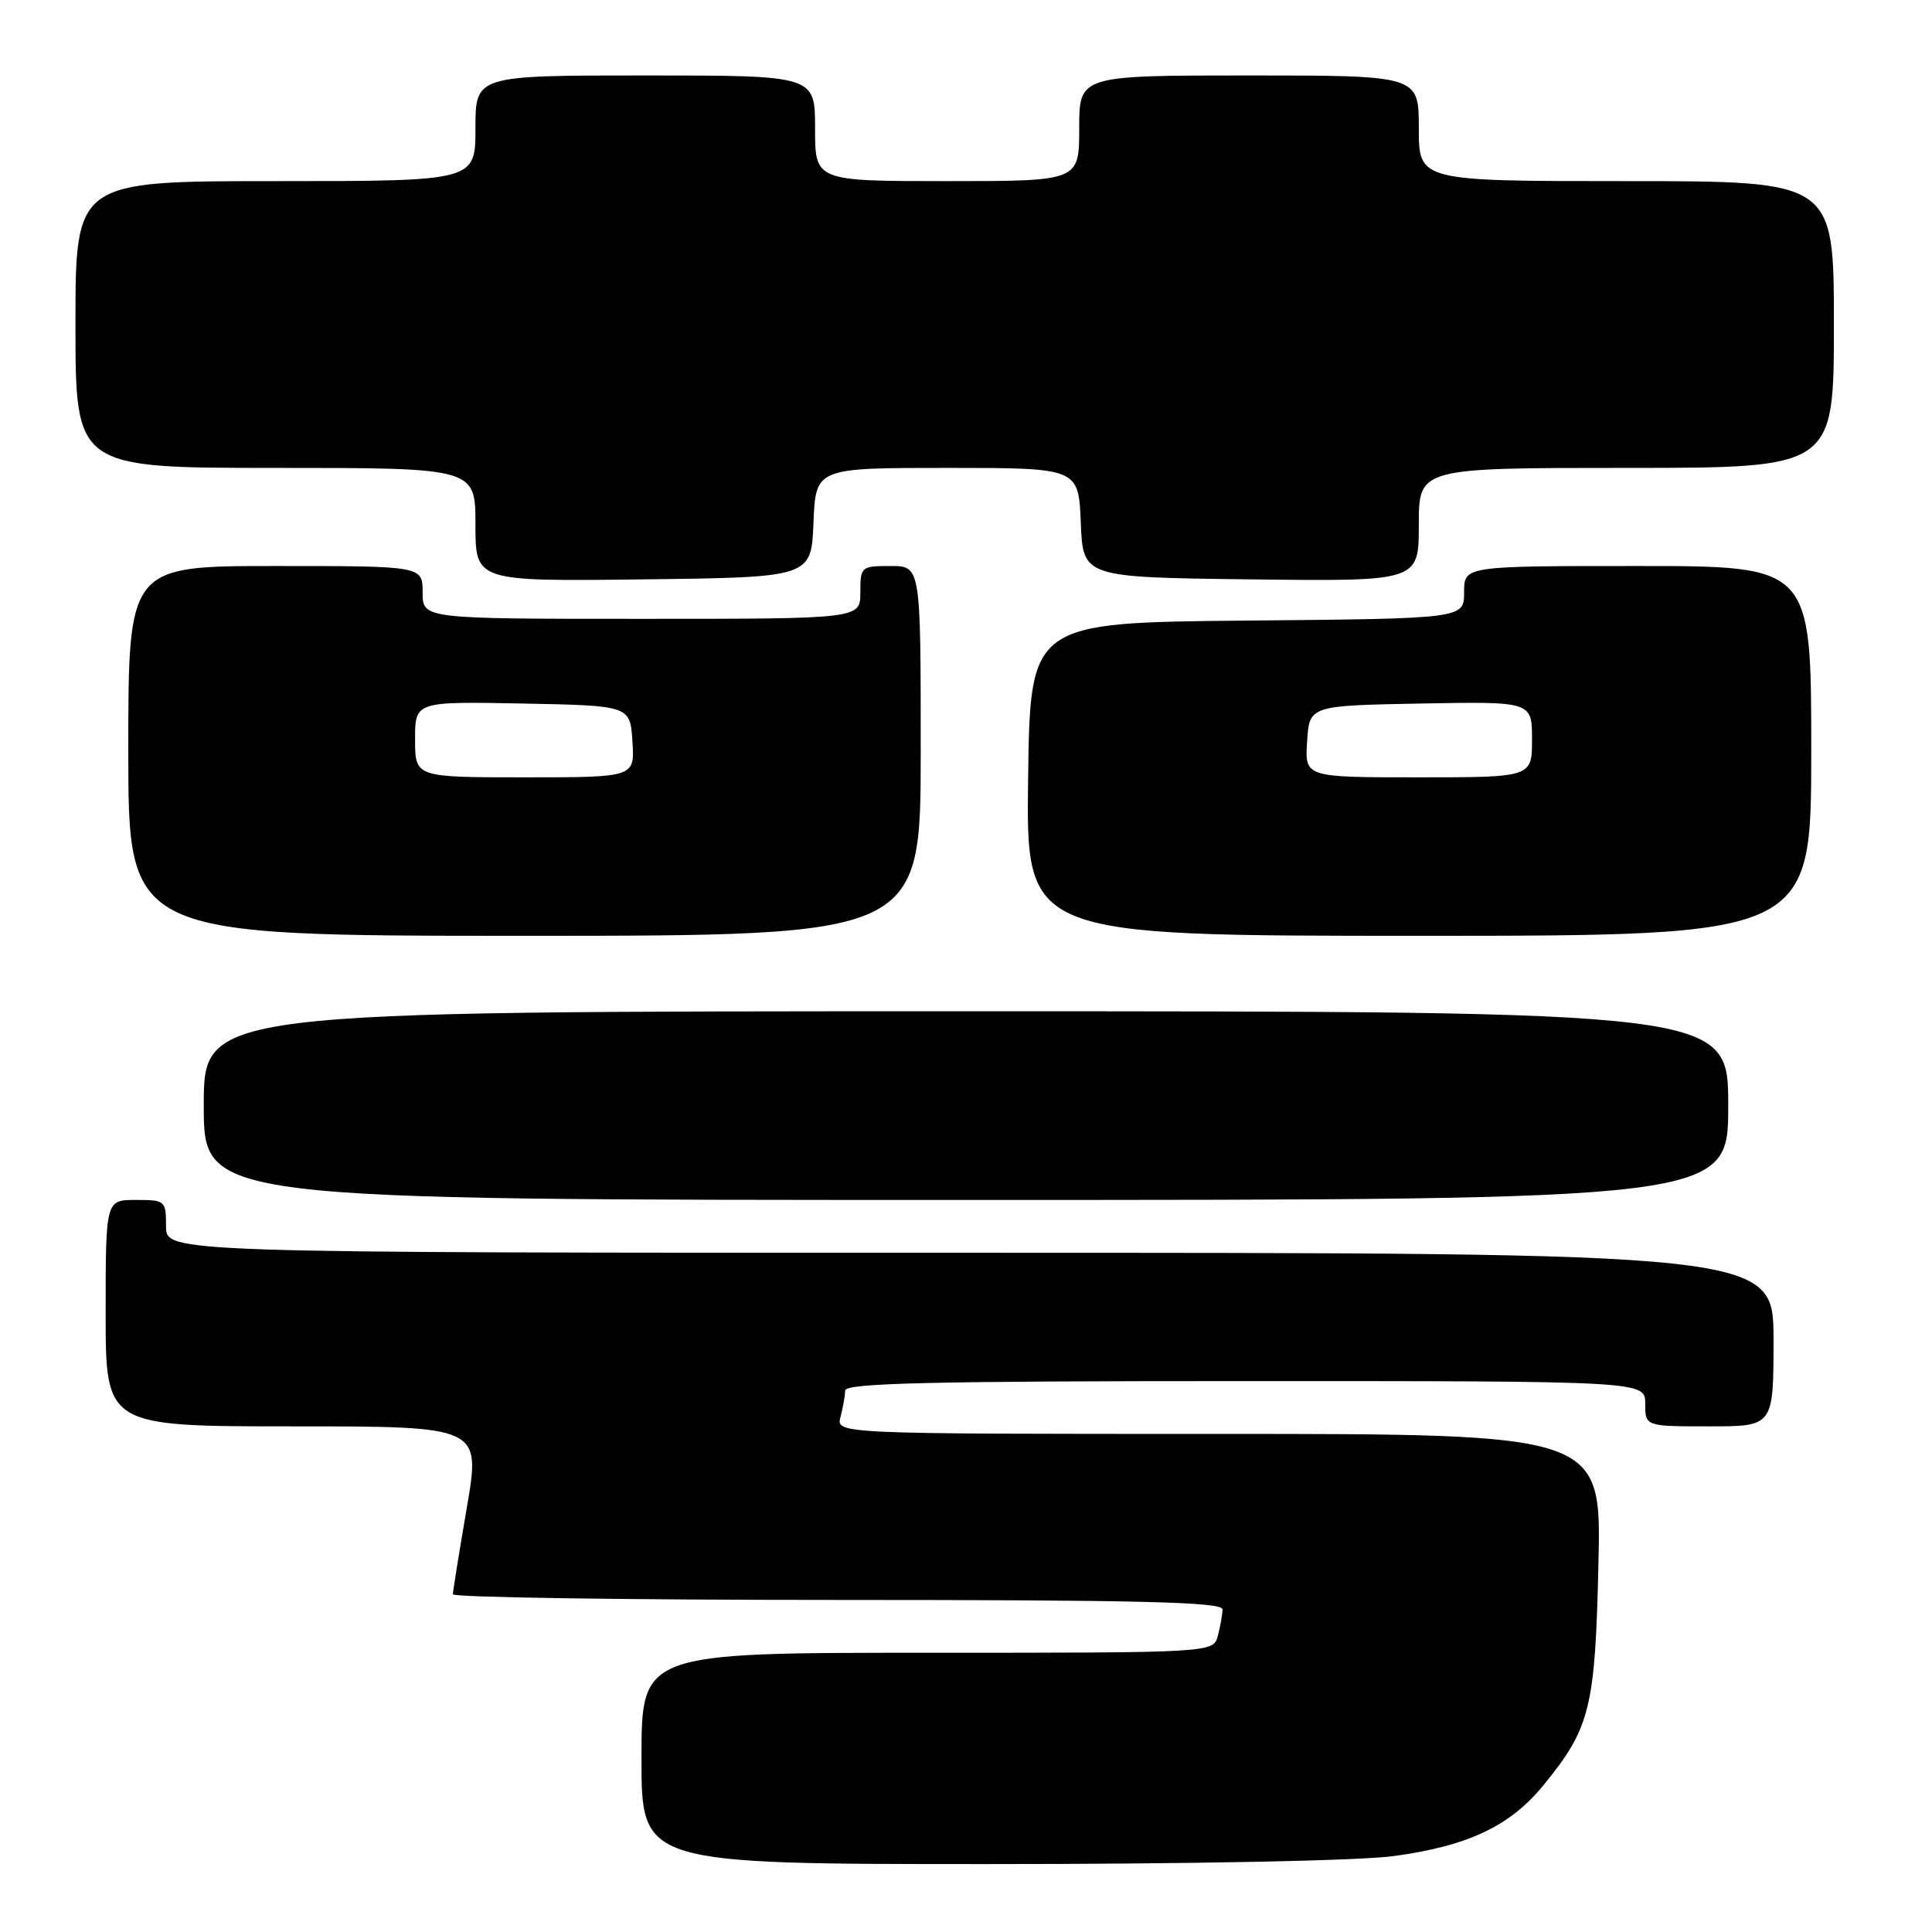 <?xml version="1.0" encoding="UTF-8" standalone="no"?>
<!DOCTYPE svg PUBLIC "-//W3C//DTD SVG 1.1//EN" "http://www.w3.org/Graphics/SVG/1.1/DTD/svg11.dtd" >
<svg xmlns="http://www.w3.org/2000/svg" xmlns:xlink="http://www.w3.org/1999/xlink" version="1.1" viewBox="0 0 256 256">
 <g >
 <path fill="currentColor"
d=" M 184.68 245.94 C 194.51 244.60 200.07 241.98 204.49 236.58 C 210.71 228.99 211.37 226.34 211.80 207.25 C 212.20 190.00 212.20 190.00 161.48 190.00 C 110.77 190.00 110.77 190.00 111.37 187.75 C 111.70 186.51 111.98 184.94 111.99 184.25 C 112.00 183.27 123.27 183.00 165.00 183.00 C 218.00 183.00 218.00 183.00 218.00 186.00 C 218.00 189.00 218.00 189.00 226.50 189.00 C 235.00 189.00 235.00 189.00 235.00 177.50 C 235.00 166.00 235.00 166.00 128.50 166.00 C 22.00 166.00 22.00 166.00 22.00 162.50 C 22.00 159.08 21.90 159.00 18.00 159.00 C 14.00 159.00 14.00 159.00 14.00 174.00 C 14.00 189.00 14.00 189.00 38.85 189.00 C 63.70 189.00 63.70 189.00 61.86 199.75 C 60.85 205.66 60.01 210.84 60.01 211.25 C 60.00 211.66 82.95 212.00 111.00 212.00 C 151.14 212.00 162.00 212.27 161.99 213.25 C 161.98 213.94 161.70 215.51 161.37 216.75 C 160.77 219.00 160.77 219.00 122.88 219.00 C 85.00 219.00 85.00 219.00 85.00 233.00 C 85.00 247.00 85.00 247.00 130.93 247.00 C 157.77 247.00 180.11 246.56 184.68 245.94 Z  M 229.00 146.50 C 229.00 134.00 229.00 134.00 128.00 134.00 C 27.00 134.00 27.00 134.00 27.00 146.50 C 27.00 159.00 27.00 159.00 128.00 159.00 C 229.00 159.00 229.00 159.00 229.00 146.50 Z  M 122.00 99.50 C 122.00 75.00 122.00 75.00 118.00 75.00 C 114.10 75.00 114.00 75.08 114.00 78.50 C 114.00 82.00 114.00 82.00 85.00 82.00 C 56.00 82.00 56.00 82.00 56.00 78.50 C 56.00 75.00 56.00 75.00 36.50 75.00 C 17.00 75.00 17.00 75.00 17.00 99.50 C 17.00 124.00 17.00 124.00 69.50 124.00 C 122.00 124.00 122.00 124.00 122.00 99.50 Z  M 240.00 99.50 C 240.00 75.00 240.00 75.00 217.00 75.00 C 194.00 75.00 194.00 75.00 194.00 78.48 C 194.00 81.97 194.00 81.97 165.25 82.23 C 136.50 82.50 136.50 82.50 136.23 103.25 C 135.96 124.00 135.96 124.00 187.98 124.00 C 240.00 124.00 240.00 124.00 240.00 99.50 Z  M 107.79 69.25 C 108.09 62.00 108.09 62.00 125.50 62.00 C 142.91 62.00 142.91 62.00 143.21 69.25 C 143.50 76.50 143.50 76.50 165.75 76.77 C 188.00 77.04 188.00 77.04 188.00 69.52 C 188.00 62.00 188.00 62.00 215.50 62.00 C 243.00 62.00 243.00 62.00 243.00 43.00 C 243.00 24.00 243.00 24.00 215.50 24.00 C 188.00 24.00 188.00 24.00 188.00 17.00 C 188.00 10.00 188.00 10.00 165.50 10.00 C 143.00 10.00 143.00 10.00 143.00 17.00 C 143.00 24.00 143.00 24.00 125.50 24.00 C 108.00 24.00 108.00 24.00 108.00 17.00 C 108.00 10.00 108.00 10.00 85.50 10.00 C 63.00 10.00 63.00 10.00 63.00 17.00 C 63.00 24.00 63.00 24.00 36.50 24.00 C 10.00 24.00 10.00 24.00 10.00 43.00 C 10.00 62.00 10.00 62.00 36.50 62.00 C 63.00 62.00 63.00 62.00 63.00 69.52 C 63.00 77.04 63.00 77.04 85.25 76.77 C 107.50 76.50 107.50 76.50 107.79 69.25 Z  M 55.00 97.97 C 55.00 92.95 55.00 92.95 69.25 93.22 C 83.50 93.50 83.50 93.50 83.80 98.25 C 84.11 103.00 84.11 103.00 69.55 103.00 C 55.00 103.00 55.00 103.00 55.00 97.97 Z  M 173.20 98.25 C 173.50 93.50 173.50 93.50 188.25 93.22 C 203.00 92.95 203.00 92.95 203.00 97.97 C 203.00 103.00 203.00 103.00 187.95 103.00 C 172.89 103.00 172.89 103.00 173.20 98.25 Z "/>
</g>
</svg>